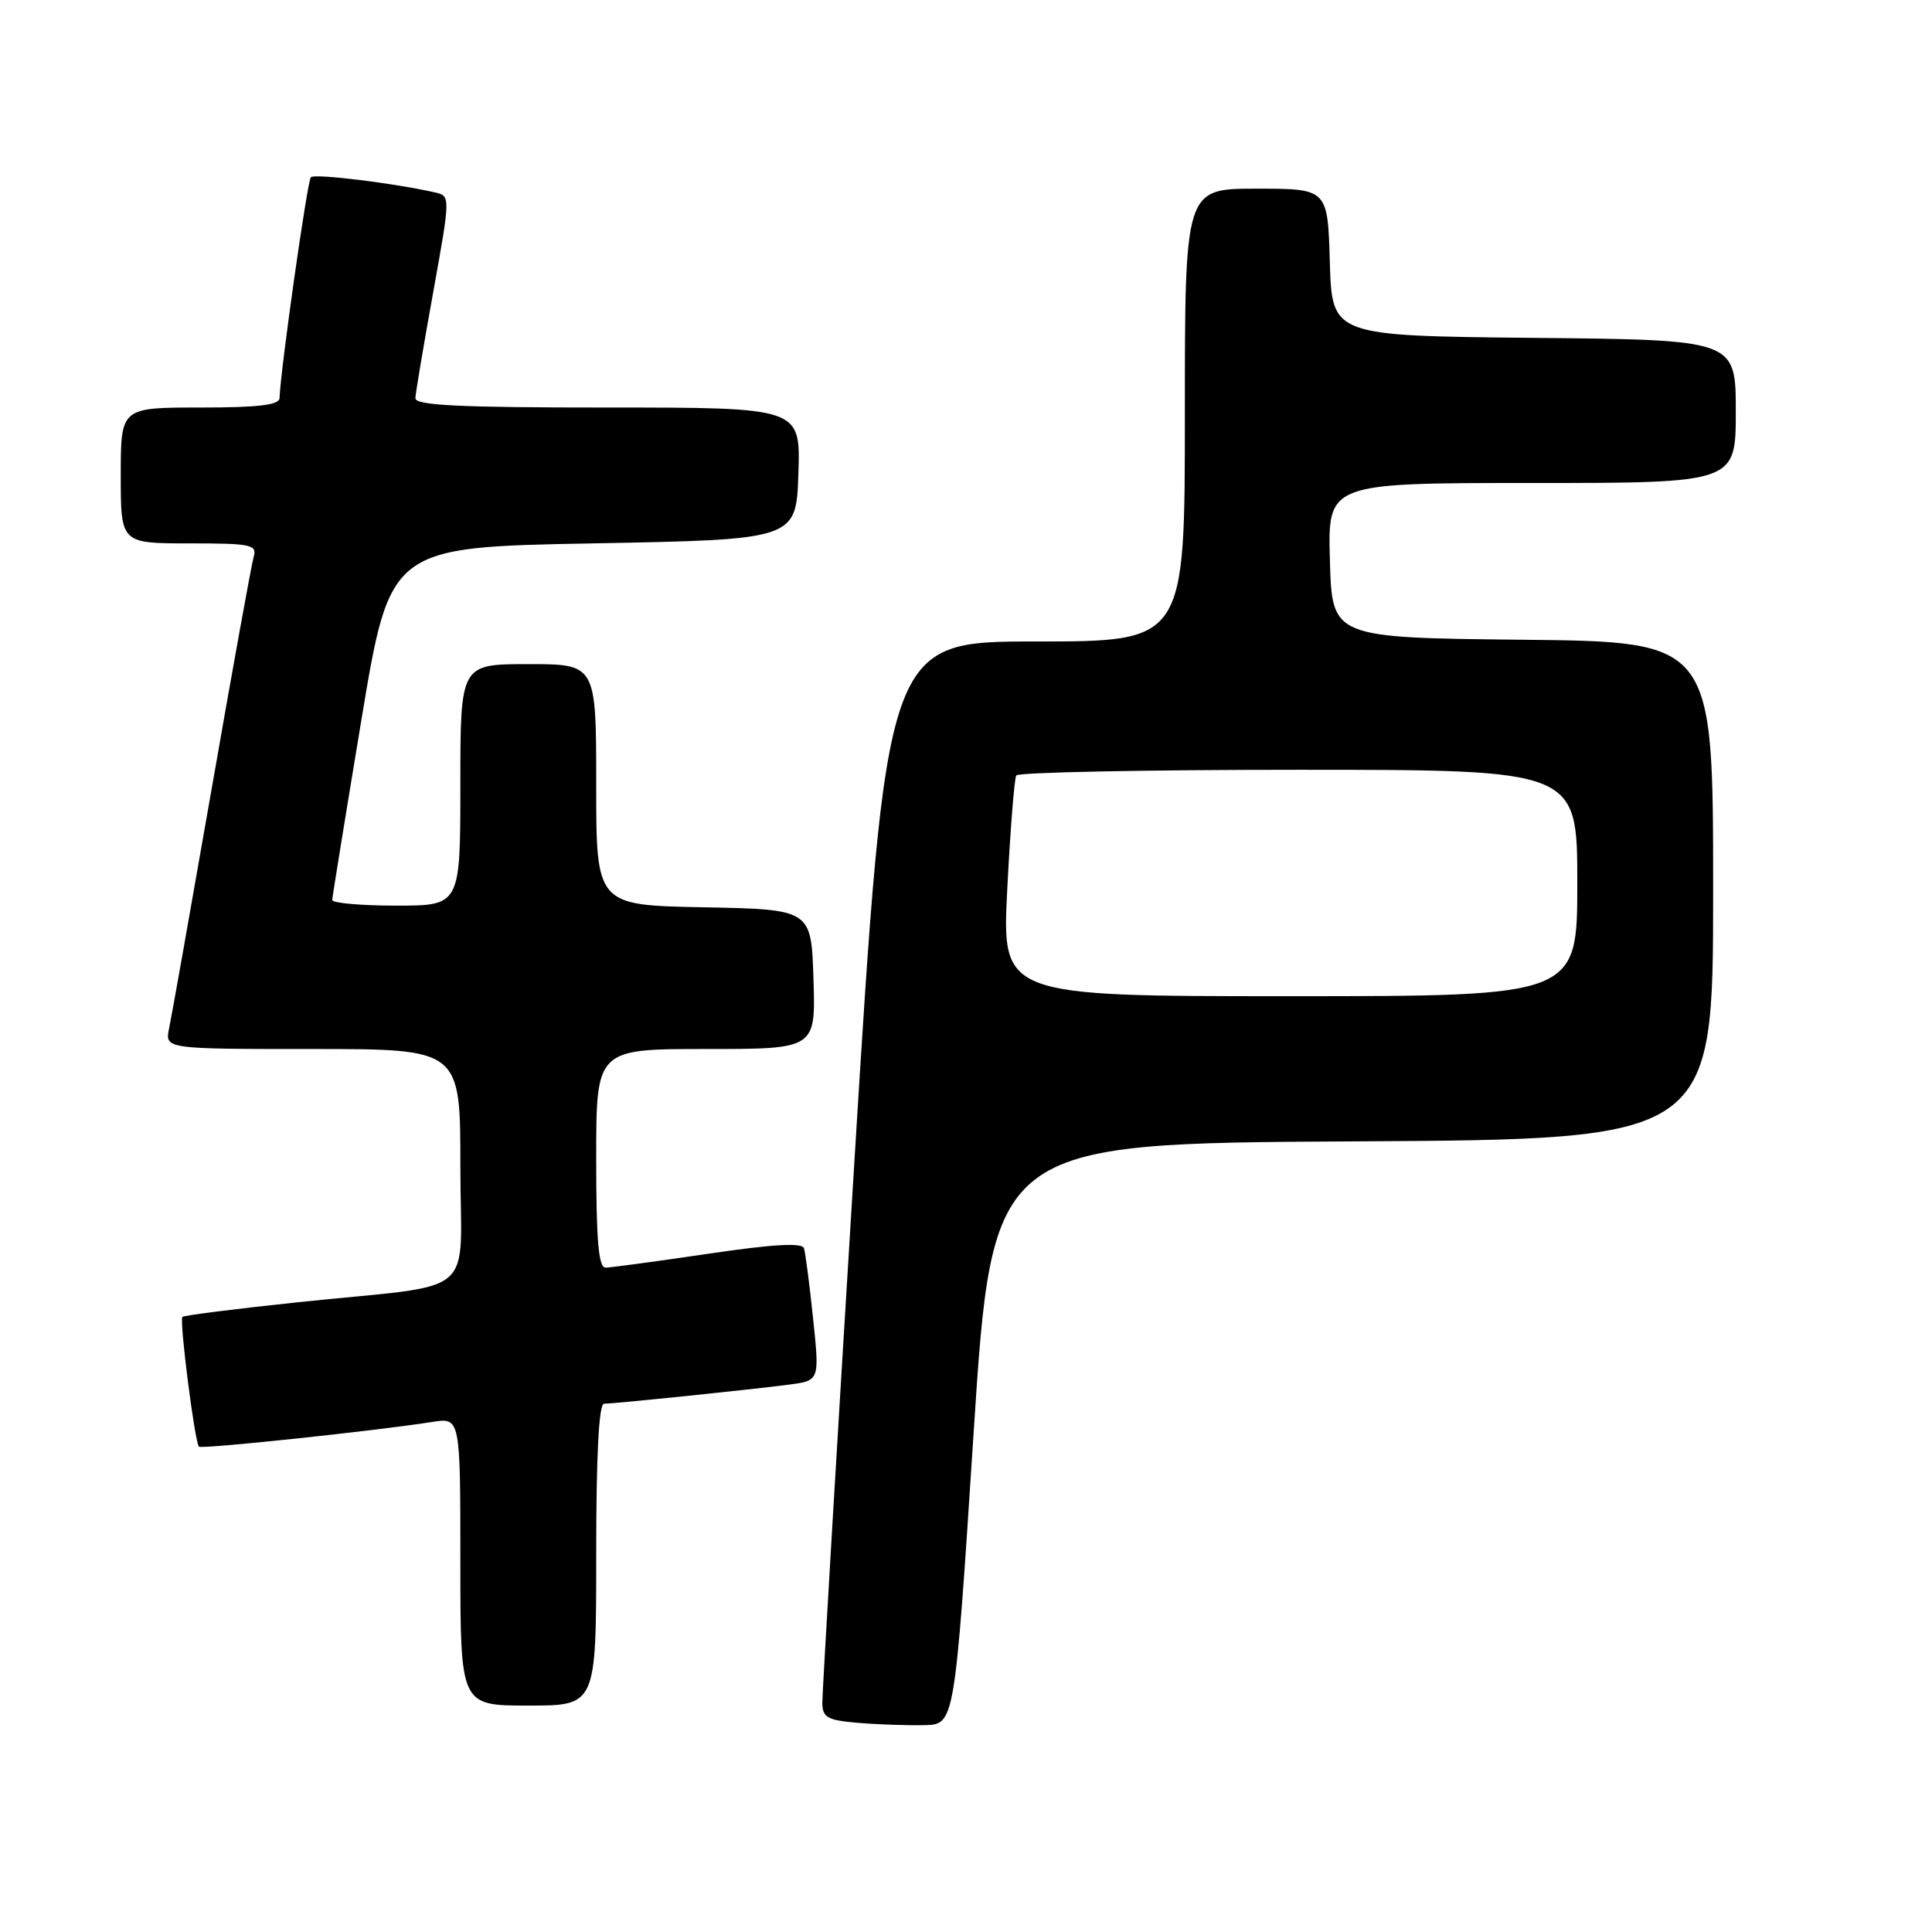 <?xml version="1.0" encoding="UTF-8" standalone="no"?>
<!DOCTYPE svg PUBLIC "-//W3C//DTD SVG 1.1//EN" "http://www.w3.org/Graphics/SVG/1.1/DTD/svg11.dtd" >
<svg xmlns="http://www.w3.org/2000/svg" xmlns:xlink="http://www.w3.org/1999/xlink" version="1.1" viewBox="0 0 256 256">
 <g >
 <path fill="currentColor"
d=" M 129.00 190.00 C 131.50 151.50 131.50 151.50 179.25 151.24 C 227.00 150.98 227.00 150.98 227.00 118.01 C 227.00 85.03 227.00 85.03 201.75 84.77 C 176.50 84.50 176.50 84.50 176.22 74.25 C 175.93 64.00 175.93 64.00 202.97 64.00 C 230.00 64.00 230.00 64.00 230.00 54.52 C 230.00 45.03 230.00 45.03 203.25 44.77 C 176.50 44.50 176.50 44.50 176.21 34.75 C 175.93 25.00 175.93 25.00 166.46 25.00 C 157.00 25.00 157.00 25.00 157.00 55.00 C 157.00 85.00 157.00 85.00 137.23 85.00 C 117.46 85.00 117.46 85.00 113.19 154.25 C 110.85 192.34 108.94 224.49 108.96 225.70 C 109.00 227.59 109.66 227.95 113.75 228.29 C 116.36 228.51 120.30 228.64 122.50 228.59 C 126.50 228.50 126.50 228.50 129.00 190.00 Z  M 79.00 206.00 C 79.00 192.83 79.35 186.00 80.04 186.00 C 81.39 186.00 99.33 184.15 104.55 183.47 C 108.60 182.94 108.60 182.94 107.74 174.72 C 107.27 170.20 106.72 166.01 106.53 165.40 C 106.29 164.64 102.50 164.85 93.84 166.13 C 87.05 167.13 80.94 167.96 80.25 167.97 C 79.31 167.99 79.00 164.45 79.00 153.50 C 79.00 139.00 79.00 139.00 93.54 139.00 C 108.08 139.00 108.08 139.00 107.79 129.75 C 107.50 120.50 107.50 120.50 93.25 120.22 C 79.00 119.95 79.00 119.95 79.00 103.97 C 79.00 88.00 79.00 88.00 70.00 88.00 C 61.00 88.00 61.00 88.00 61.00 104.00 C 61.00 120.00 61.00 120.00 52.50 120.00 C 47.83 120.00 44.01 119.66 44.02 119.25 C 44.04 118.84 45.77 108.15 47.87 95.50 C 51.68 72.50 51.68 72.50 78.59 72.00 C 105.50 71.50 105.50 71.50 105.79 62.75 C 106.08 54.00 106.08 54.00 80.54 54.00 C 60.75 54.00 55.01 53.72 55.04 52.75 C 55.07 52.06 56.13 45.75 57.40 38.73 C 59.70 25.96 59.70 25.96 57.60 25.49 C 52.17 24.26 41.69 22.98 41.19 23.48 C 40.72 23.95 37.16 49.06 37.04 52.75 C 37.01 53.67 34.21 54.00 26.50 54.00 C 16.00 54.00 16.00 54.00 16.00 63.00 C 16.00 72.00 16.00 72.00 25.07 72.00 C 33.23 72.00 34.08 72.17 33.62 73.75 C 33.34 74.71 30.83 88.55 28.05 104.50 C 25.26 120.45 22.73 134.74 22.41 136.25 C 21.84 139.00 21.84 139.00 41.42 139.00 C 61.00 139.00 61.00 139.00 61.00 154.45 C 61.00 172.40 63.84 170.00 39.52 172.55 C 31.28 173.42 24.37 174.29 24.17 174.50 C 23.74 174.93 25.81 191.14 26.36 191.69 C 26.71 192.04 49.75 189.60 57.25 188.42 C 61.00 187.82 61.00 187.82 61.00 206.91 C 61.00 226.00 61.00 226.00 70.00 226.00 C 79.00 226.00 79.00 226.00 79.00 206.00 Z  M 133.47 117.75 C 133.87 109.91 134.41 103.16 134.66 102.75 C 134.91 102.34 151.74 102.00 172.06 102.00 C 209.00 102.00 209.00 102.00 209.00 117.00 C 209.00 132.00 209.00 132.00 170.87 132.00 C 132.74 132.00 132.74 132.00 133.47 117.75 Z "/>
</g>
</svg>